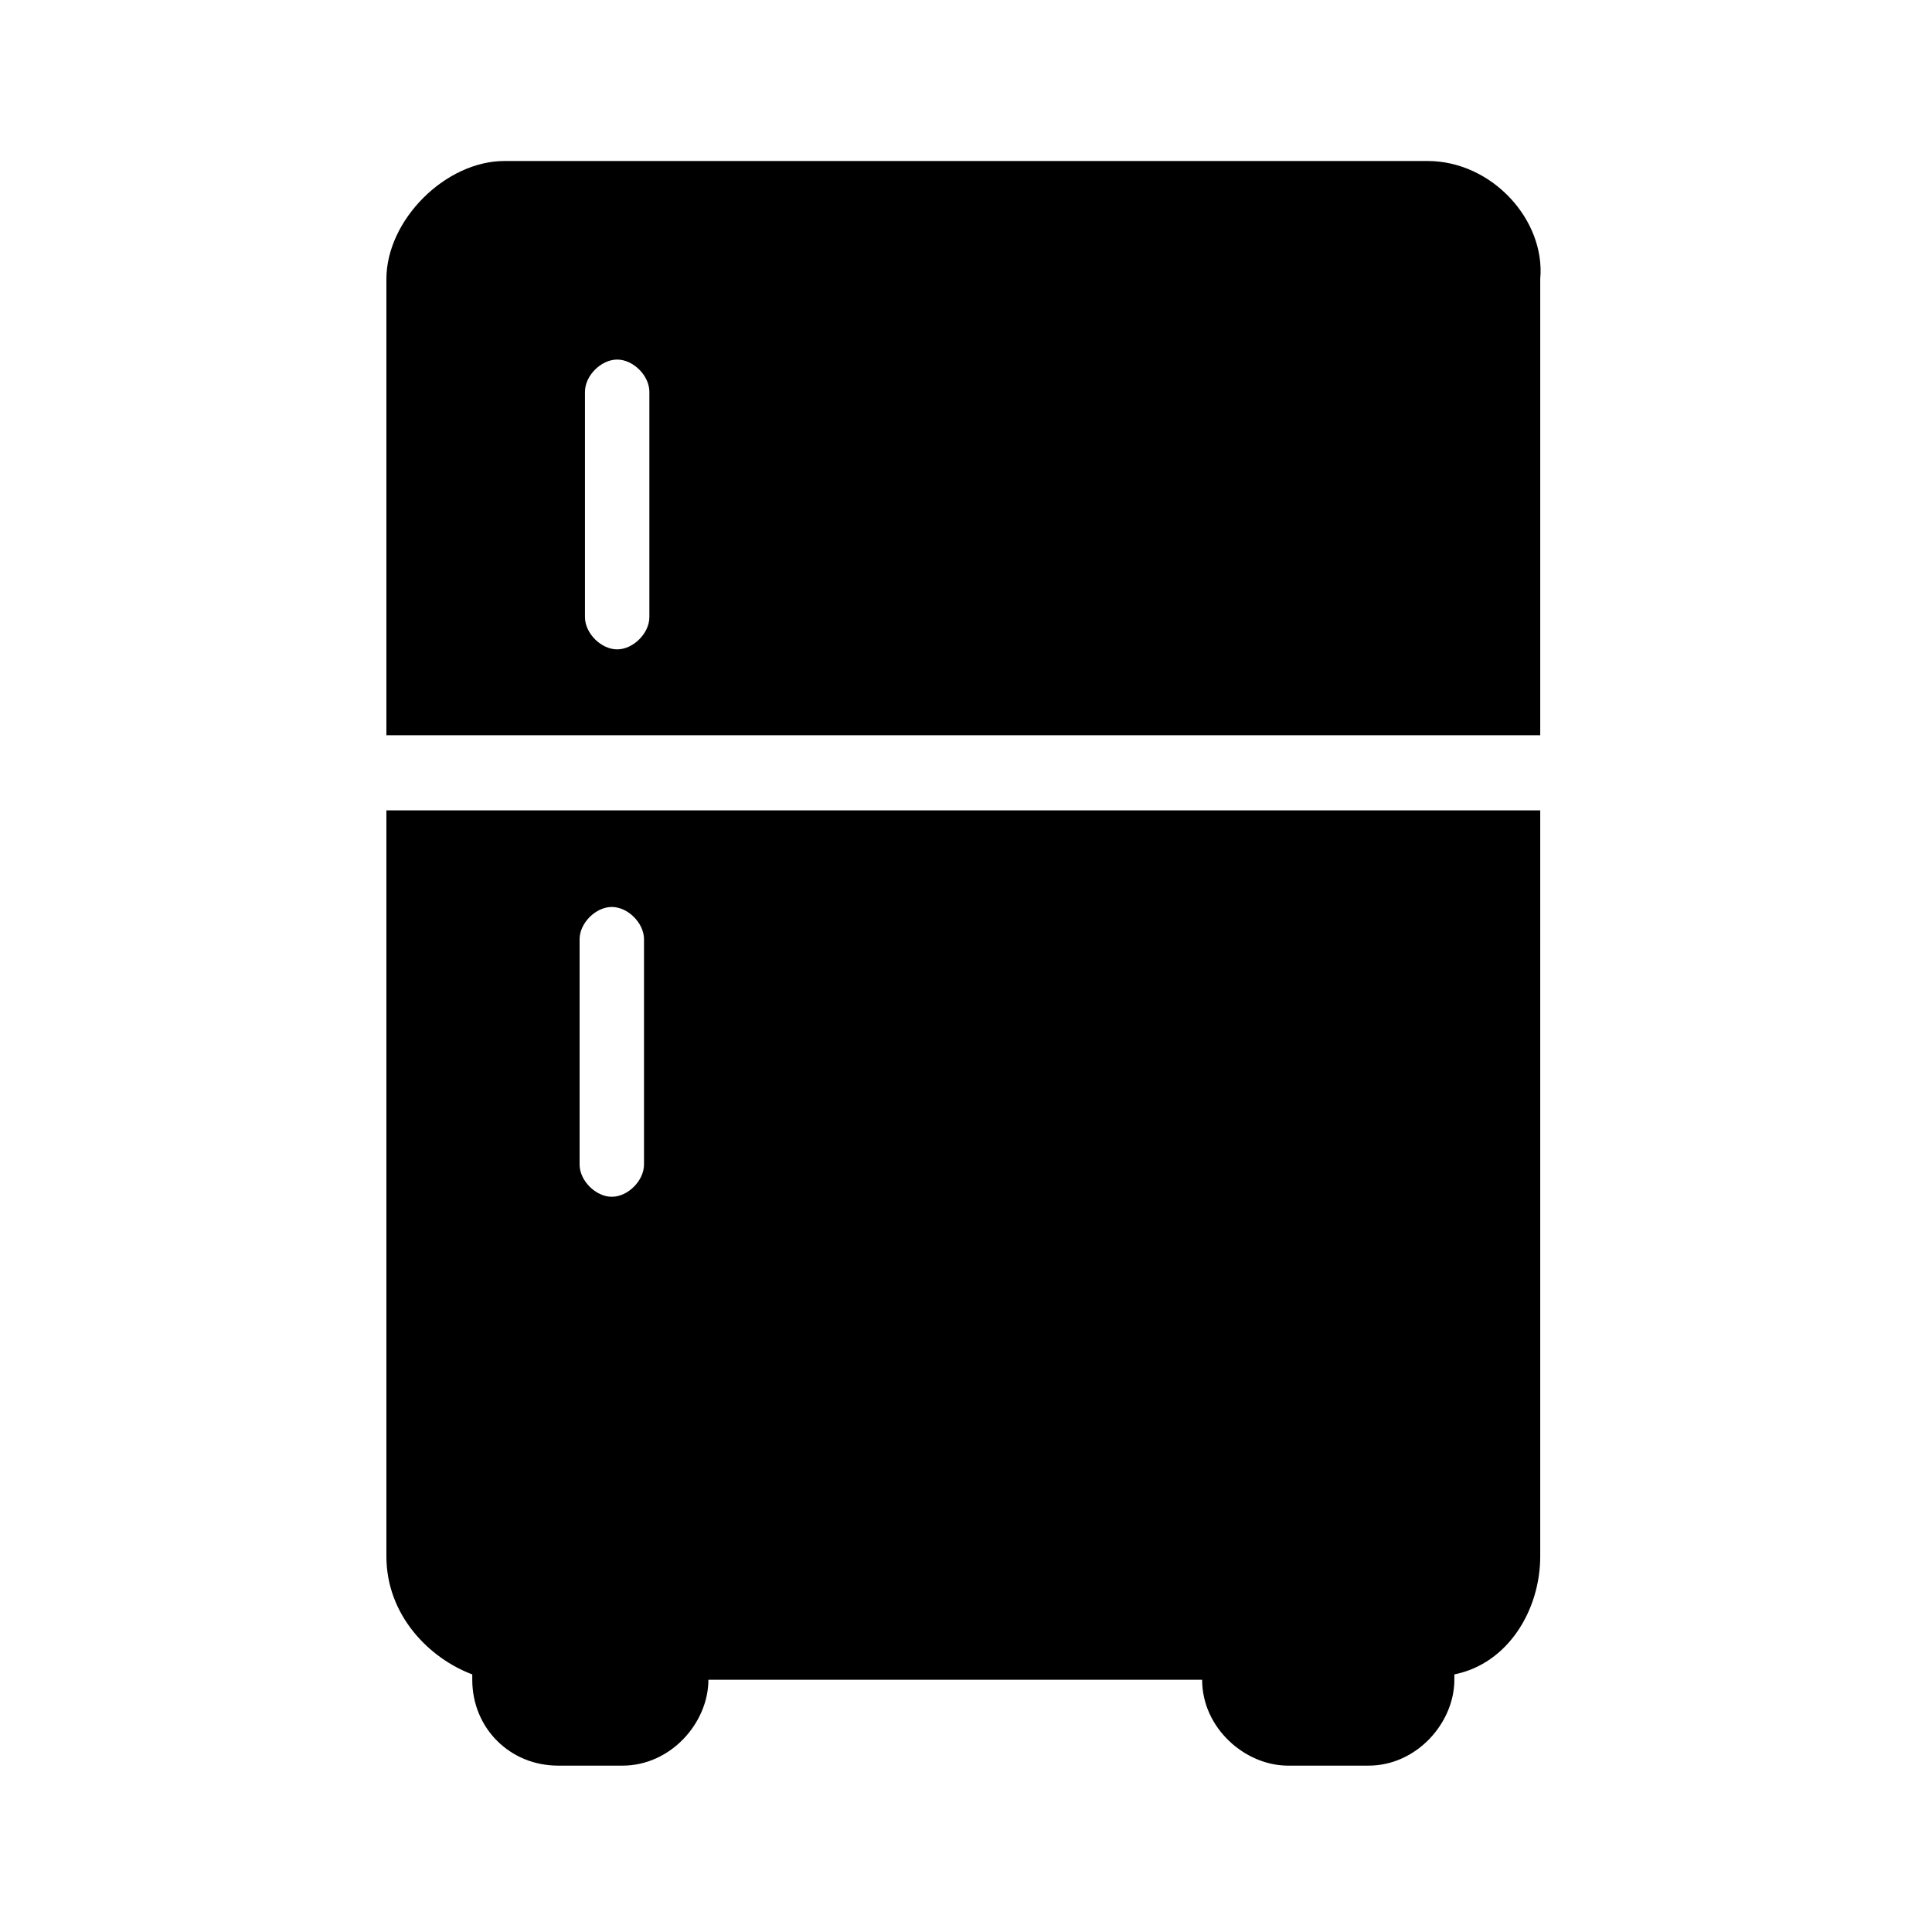 <?xml version="1.0" encoding="utf-8" standalone="no"?><svg xmlns:android="http://schemas.android.com/apk/res/android" height="36.0" width="36.0" xmlns="http://www.w3.org/2000/svg">
    <path d="M26.6,3H9.4C8.3,3,7.2,4.1,7.2,5.2v8.5h21.5V5.2C28.8,4.1,27.8,3,26.6,3z M12.1,11.5c0,0.3-0.3,0.6-0.6,0.6 c-0.3,0-0.6-0.3-0.6-0.6V7.3c0-0.3,0.3-0.6,0.6-0.6c0.3,0,0.6,0.3,0.6,0.6V11.5z" fill="#000000" fill-opacity="1.0"/>
    <path d="M7.2,29c0,1.1,0.8,1.9,1.6,2.2v0.1c0,0.9,0.7,1.6,1.6,1.6h1.2c0.9,0,1.6-0.8,1.6-1.6l0,0h9.2l0,0c0,0.9,0.8,1.6,1.6,1.6 h1.5c0.9,0,1.6-0.8,1.6-1.6v-0.1c1-0.2,1.6-1.2,1.6-2.2V15.1H7.2V29z M10.8,17.5c0-0.3,0.3-0.6,0.6-0.6c0.3,0,0.6,0.3,0.6,0.6v4.2 c0,0.3-0.3,0.6-0.6,0.6c-0.3,0-0.6-0.3-0.6-0.6V17.5z" fill="#000000" fill-opacity="1.0"/>
</svg>